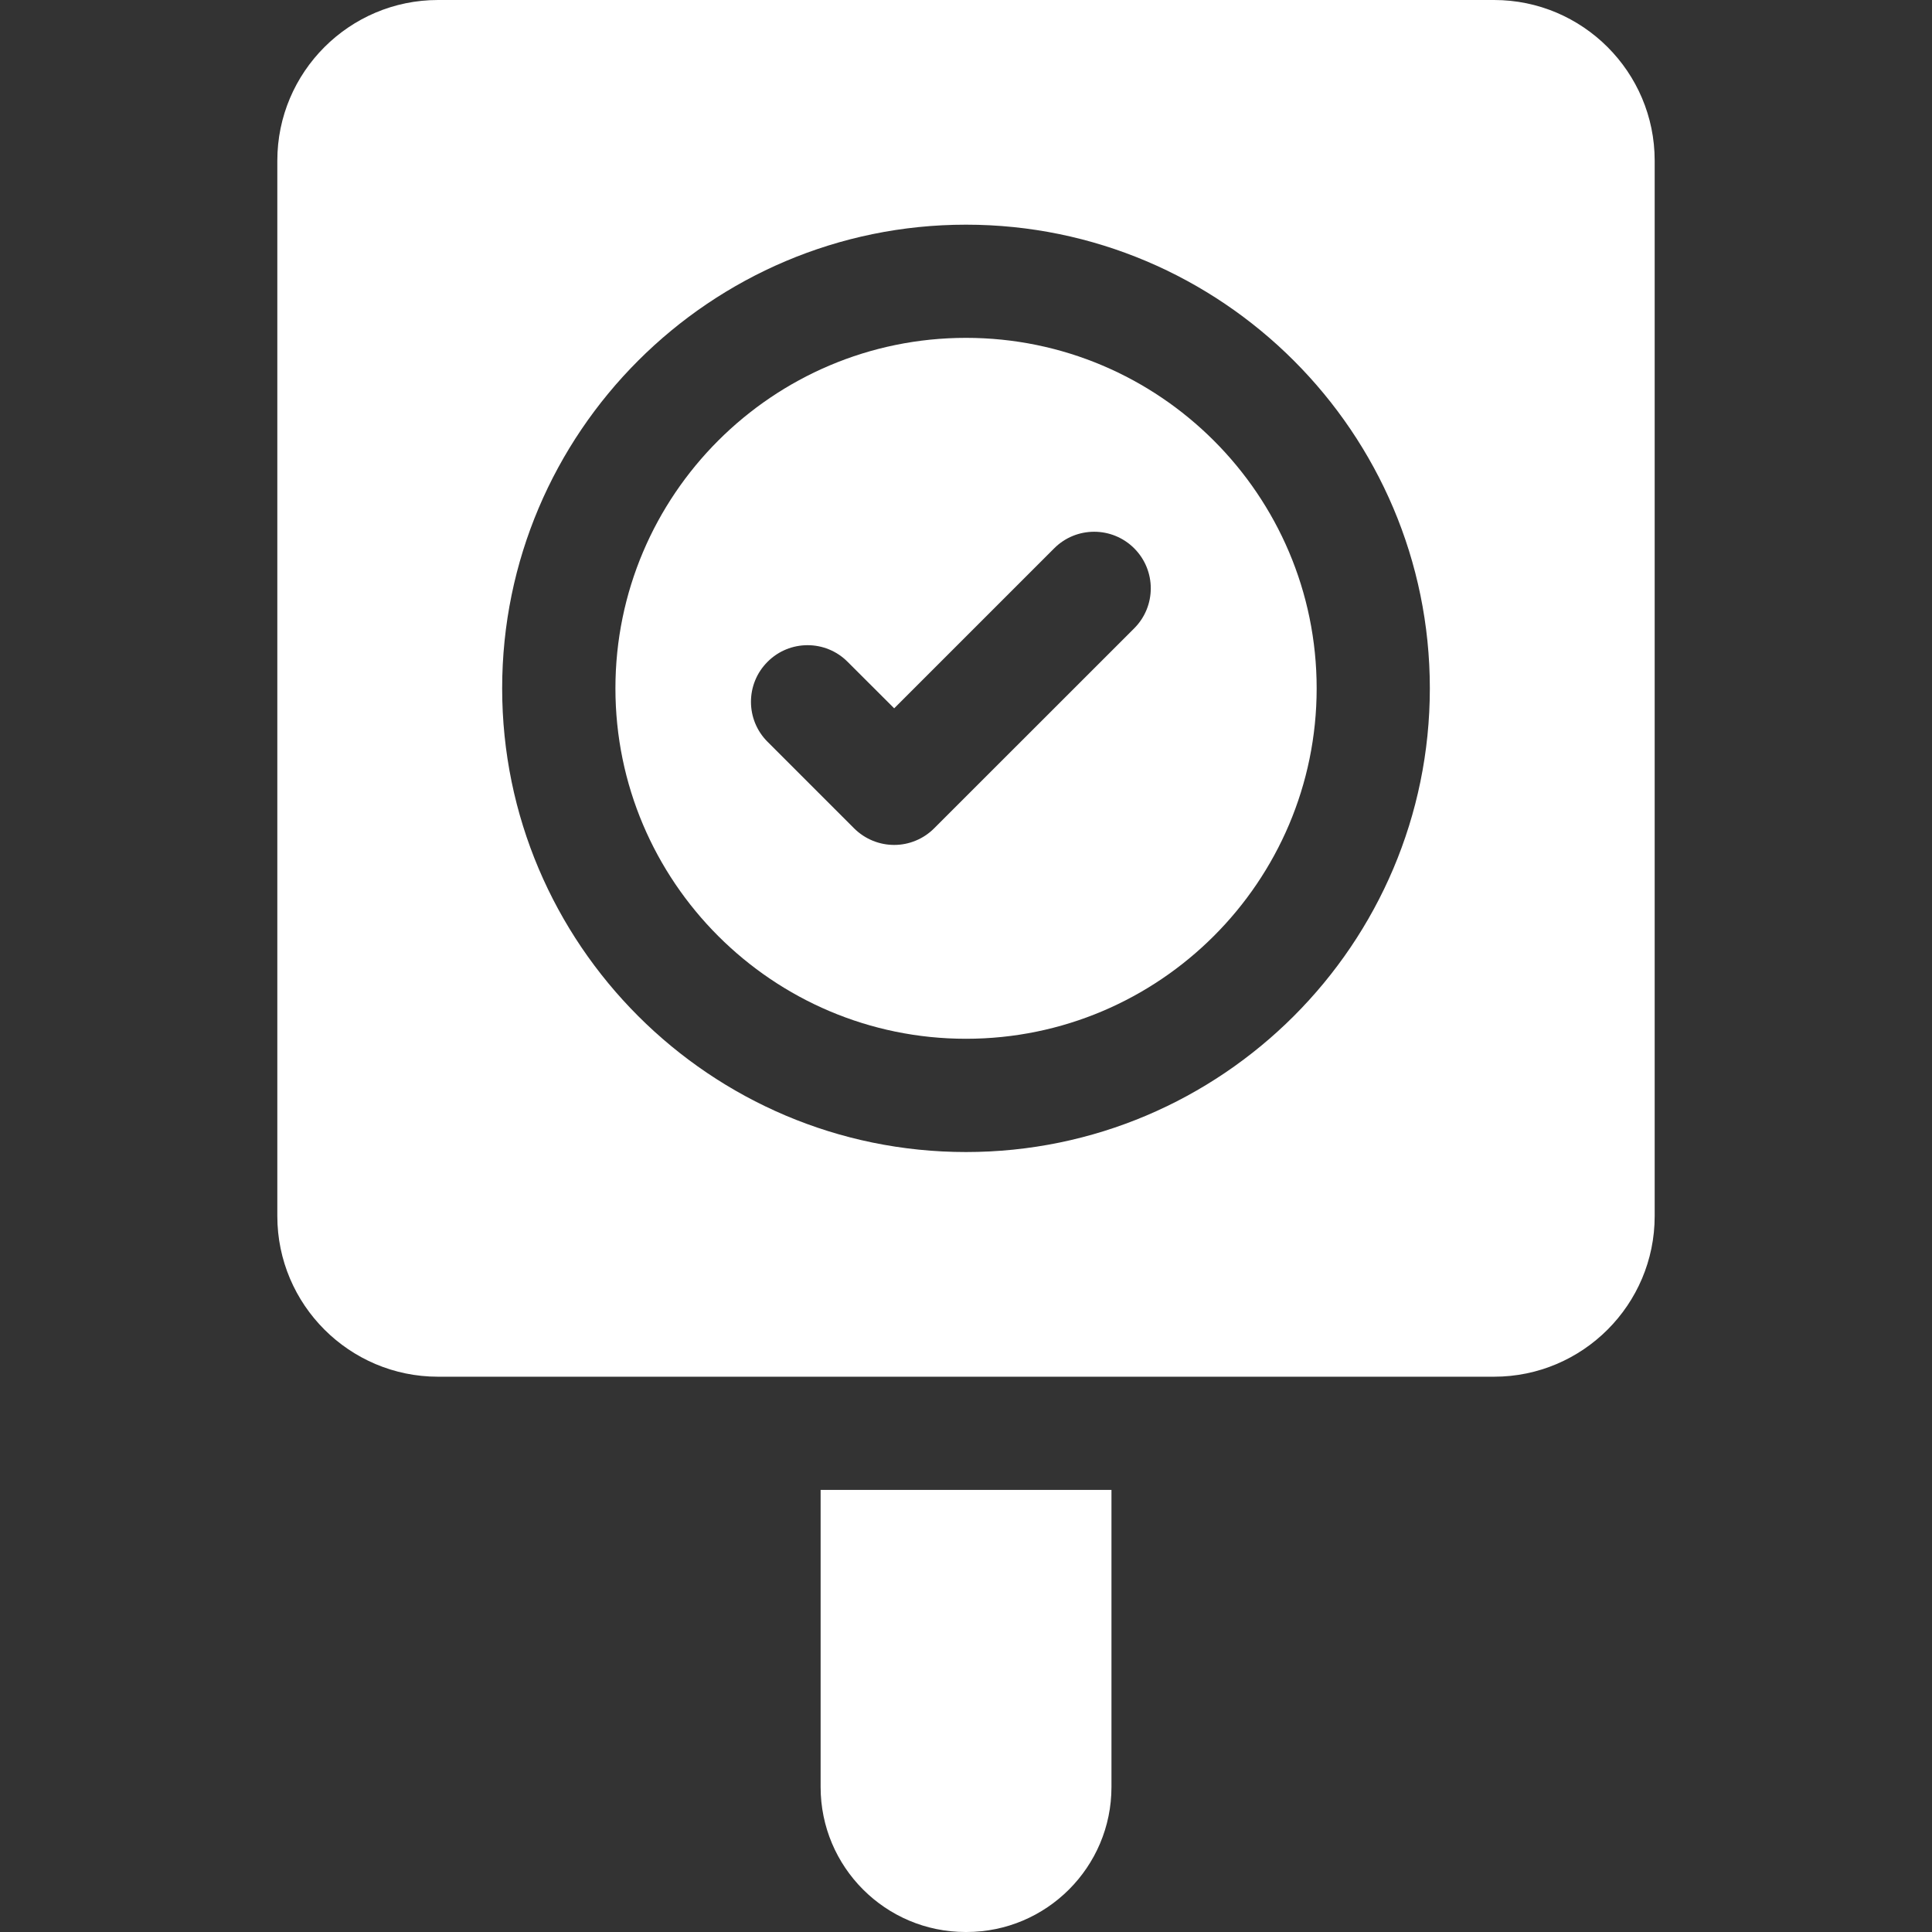 <svg width="24" height="24" viewBox="0 0 24 24" fill="none" xmlns="http://www.w3.org/2000/svg">
<rect x="0" y="0" width="24" height="24" fill="#333333" stroke="none"/>
<path d="M10.194 22.199C10.194 23.193 11 24 11.995 24H12.006C13 24 13.807 23.193 13.807 22.199V18.508H10.194V22.199ZM12 4.197C9.598 4.197 7.645 6.15 7.645 8.551C7.645 10.951 9.598 12.904 12 12.904C14.402 12.904 16.356 10.951 16.356 8.551C16.356 6.15 14.402 4.197 12 4.197ZM14.089 7.806L11.604 10.29C11.539 10.355 11.462 10.407 11.377 10.442C11.291 10.478 11.2 10.496 11.108 10.496C10.928 10.496 10.748 10.427 10.61 10.29L9.535 9.215C9.26 8.941 9.26 8.495 9.535 8.221C9.809 7.946 10.255 7.946 10.529 8.221L11.108 8.799L13.096 6.811C13.37 6.537 13.815 6.537 14.09 6.812C14.364 7.087 14.364 7.531 14.089 7.806Z" fill="white"/>
<path d="M18.56 0H5.441C4.341 0 3.445 0.895 3.445 1.995V15.107C3.445 16.207 4.341 17.102 5.441 17.102H18.56C19.66 17.102 20.555 16.207 20.555 15.107V1.995C20.555 0.895 19.66 0 18.56 0ZM12 14.311C8.823 14.311 6.238 11.727 6.238 8.551C6.238 5.375 8.823 2.791 12 2.791C15.177 2.791 17.762 5.375 17.762 8.551C17.762 11.727 15.177 14.311 12 14.311Z" fill="white"/>
</svg>
